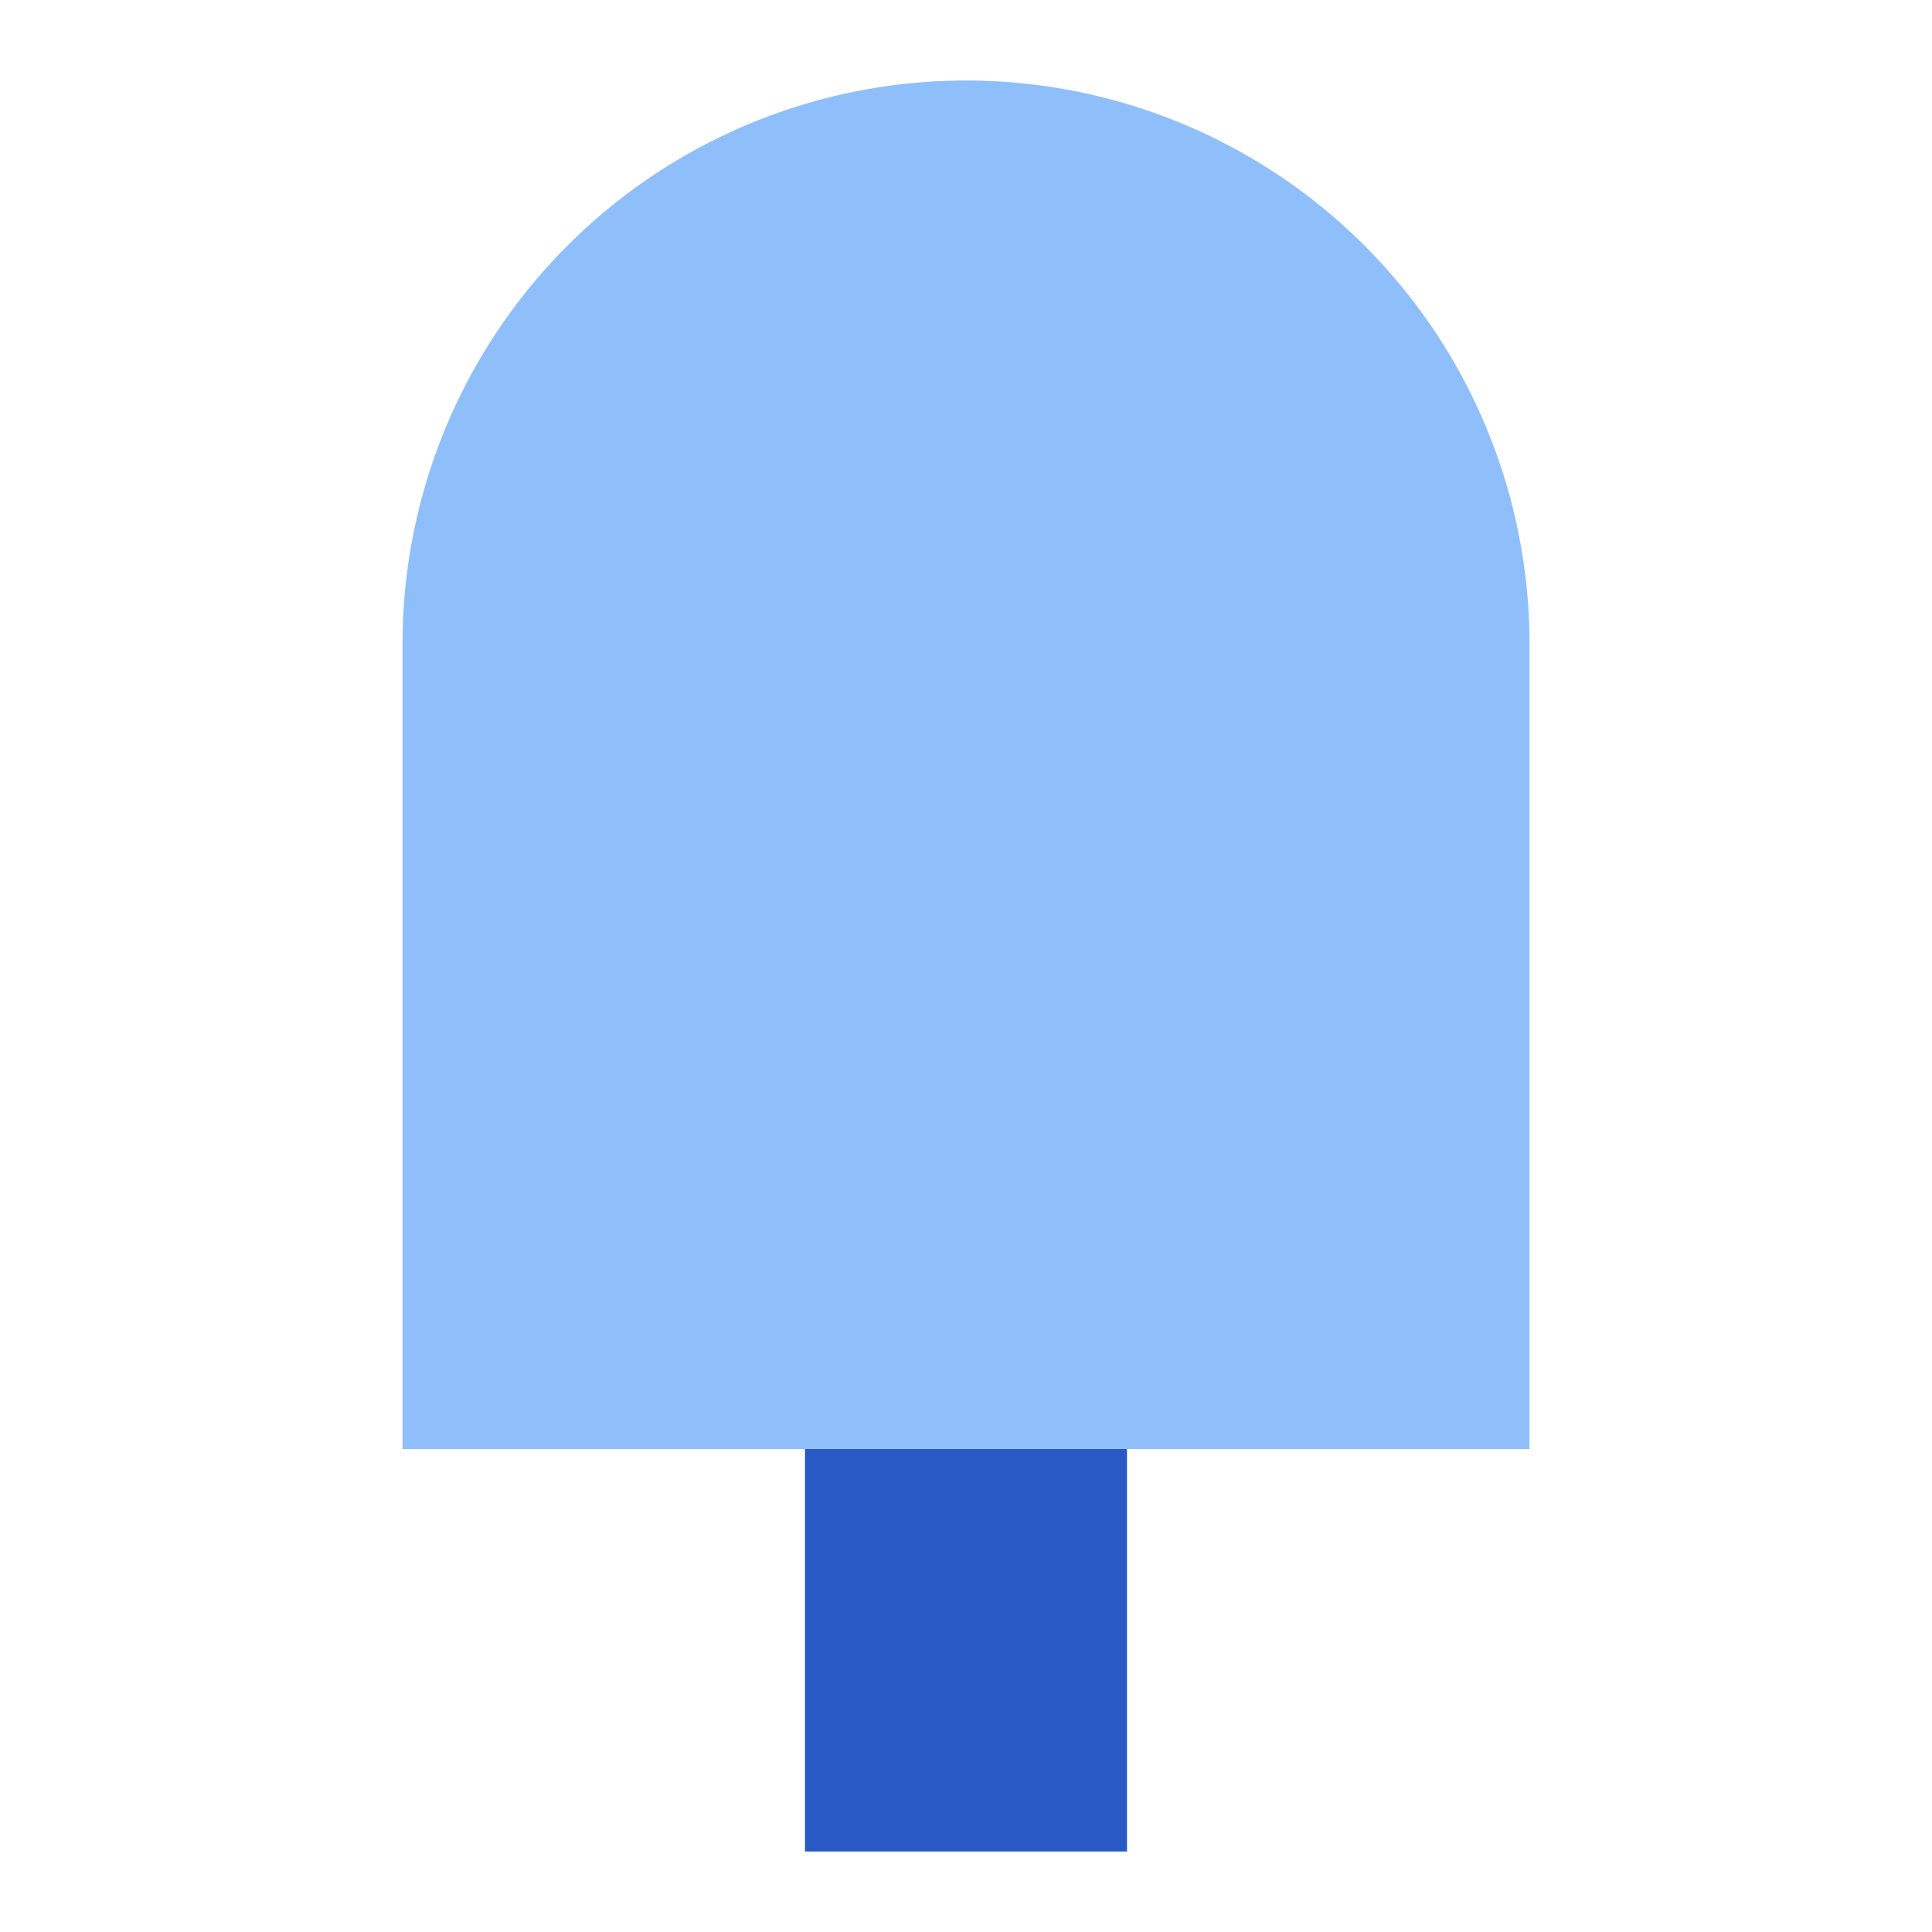 <svg xmlns="http://www.w3.org/2000/svg" fill="none" viewBox="0 0 24 24" id="Ice-Cream-1--Streamline-Sharp">
  <desc>
    Ice Cream 1 Streamline Icon: https://streamlinehq.com
  </desc>
  <g id="ice-cream-1--cook-frozen-bite-popsicle-cream-ice-cooking-nutrition-freezer-cold-food">
    <path id="Vector 2475 (Stroke)" fill="#2859c5" fill-rule="evenodd" d="M14 18v5h-4v-5h4Z" clip-rule="evenodd" stroke-width="1"></path>
    <path id="Rectangle 48" fill="#8fbffa" d="M5 8a7 7 0 1 1 14 0v10H5V8Z" stroke-width="1"></path>
  </g>
</svg>